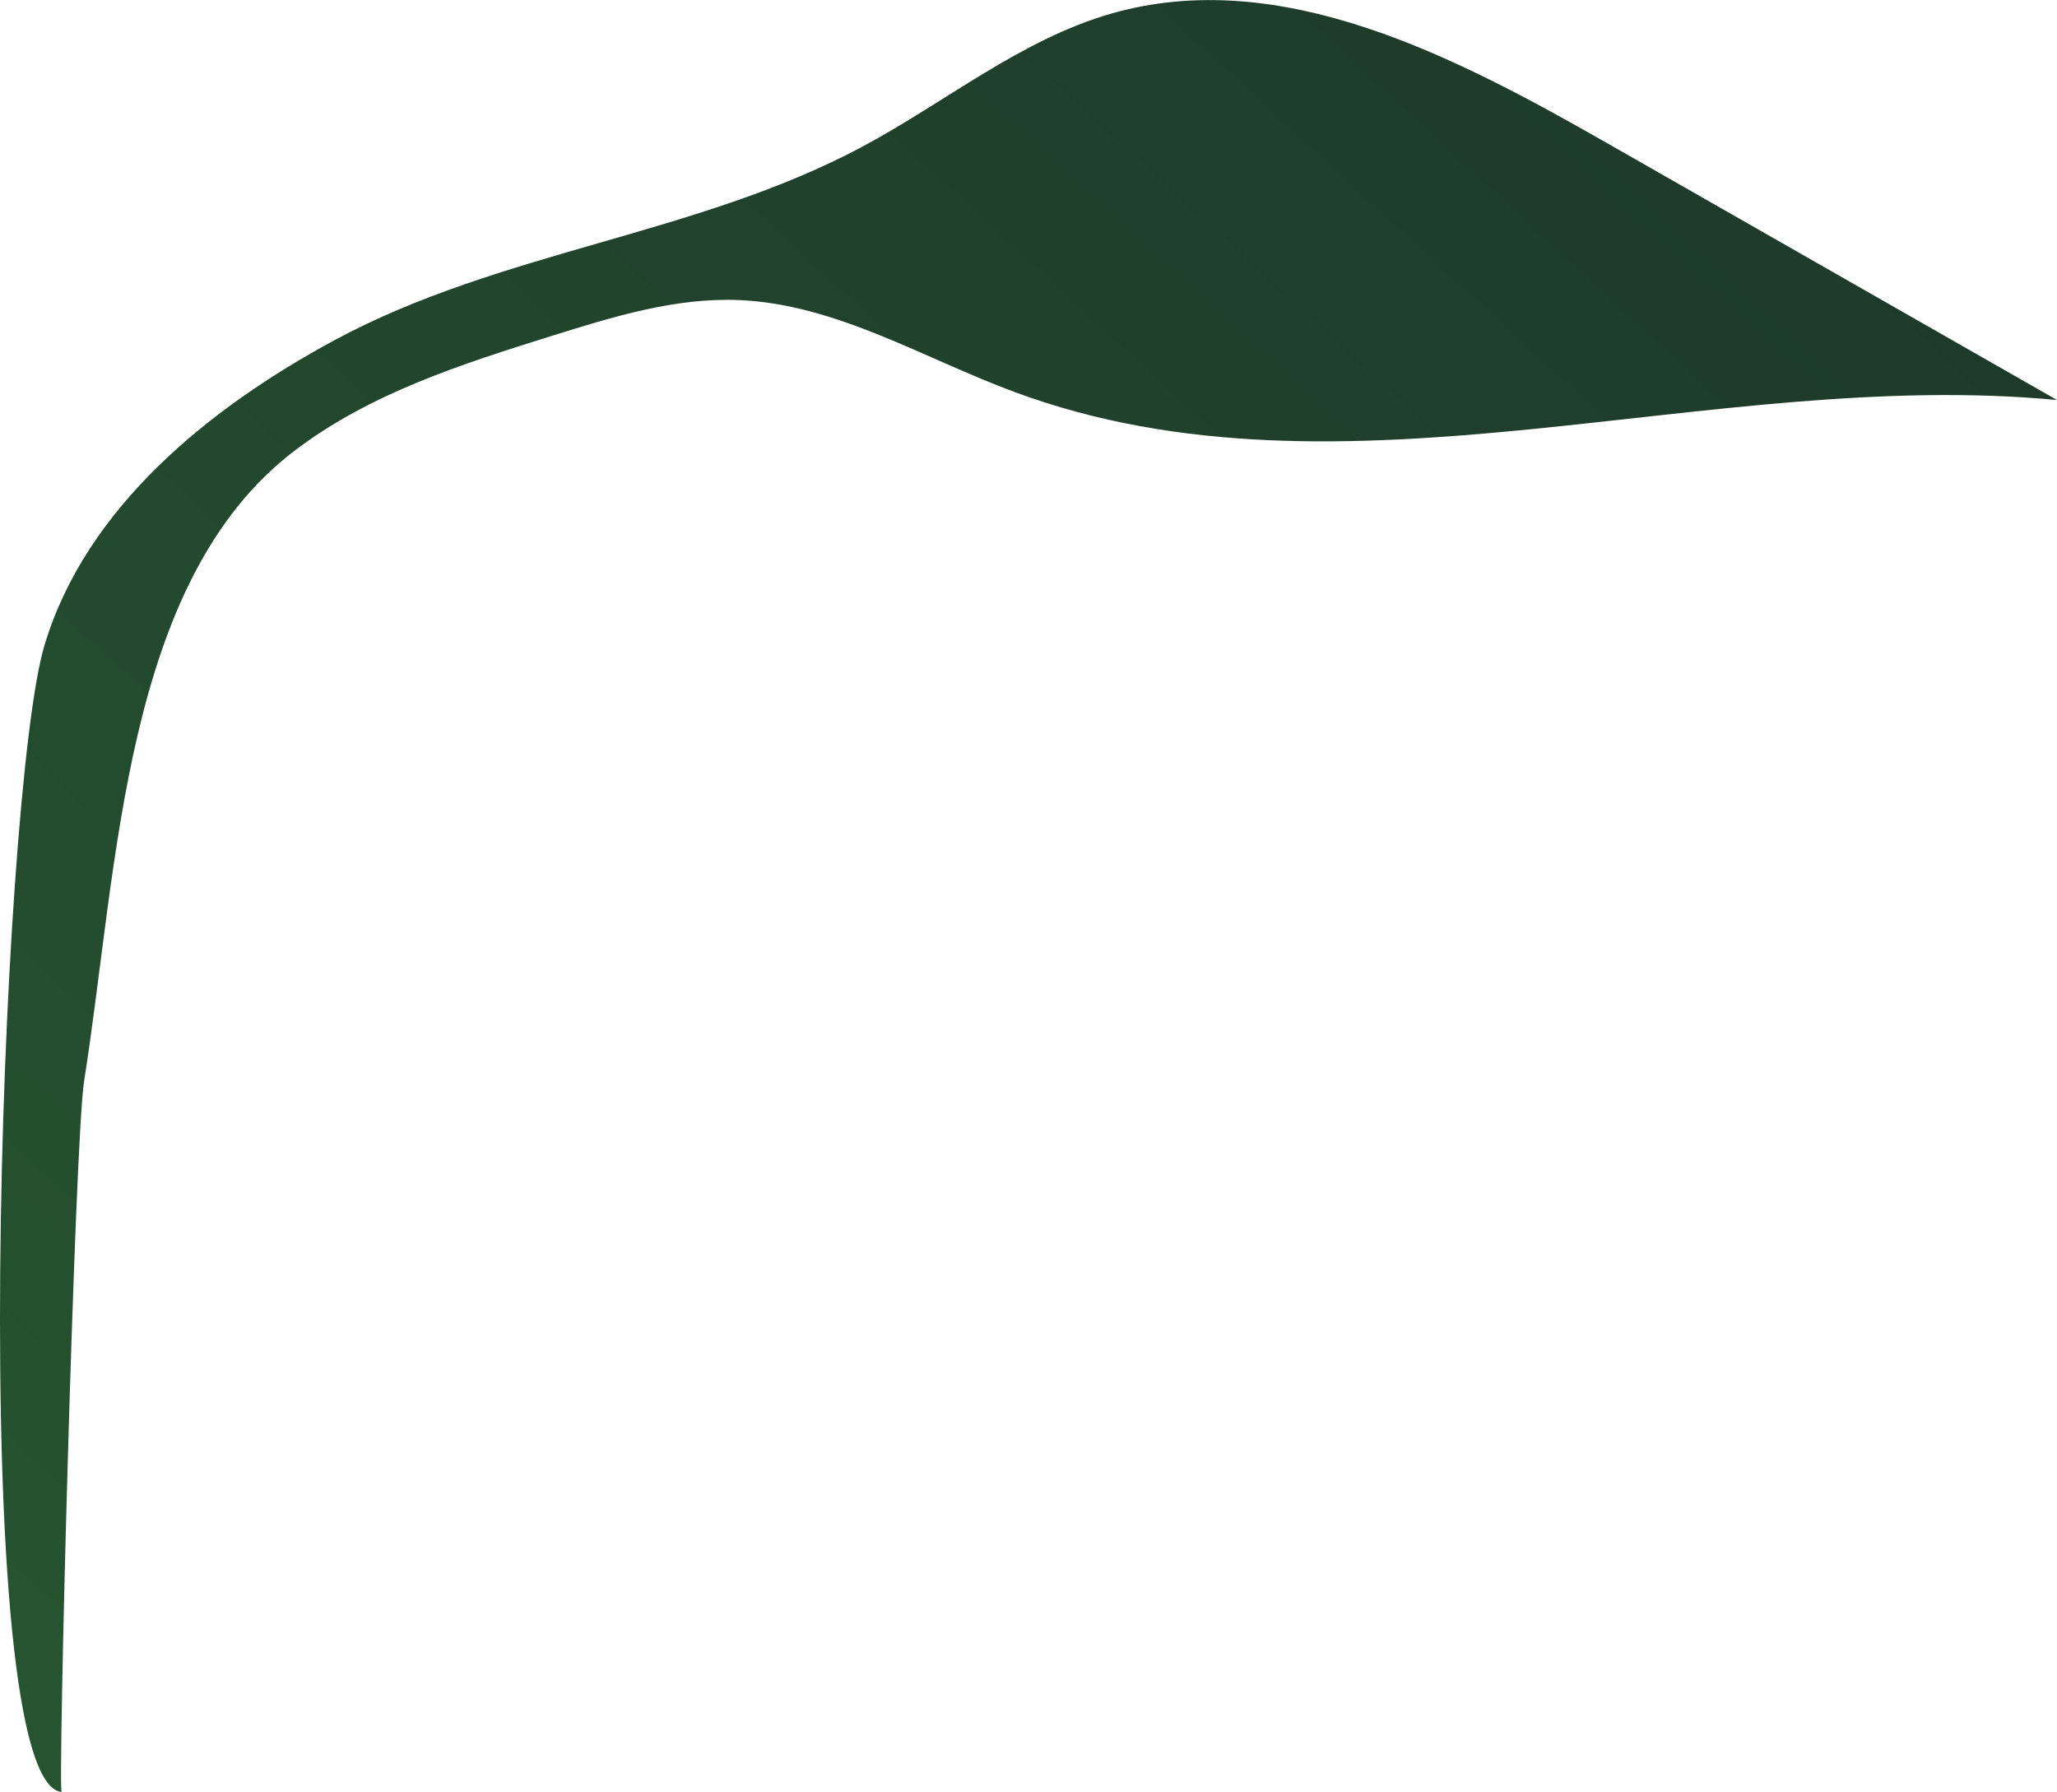 <?xml version="1.0" encoding="UTF-8"?><svg id="Layer_2" xmlns="http://www.w3.org/2000/svg" xmlns:xlink="http://www.w3.org/1999/xlink" viewBox="0 0 353.08 307.61"><defs><style>.cls-1{fill:url(#New_swatch_3);}</style><linearGradient id="New_swatch_3" x1="-8.98" y1="290.33" x2="267.72" y2="-10" gradientTransform="matrix(1, 0, 0, 1, 0, 0)" gradientUnits="userSpaceOnUse"><stop offset="0" stop-color="#265430"/><stop offset="1" stop-color="#1e3a2b"/></linearGradient></defs><g id="leaves-dark"><path id="leaves-light-1200" class="cls-1" d="M14.43,185.62c5.88-37.17,6.74-85.81,36.06-108.2,13-9.92,28.8-14.94,44.27-19.78,10.49-3.28,21.22-6.6,32.16-6.13,16.66,.72,31.65,10.03,47.36,15.83,56.52,20.87,119.03-4.33,178.8,1.32-25.75-14.7-51.49-29.4-77.24-44.1-26.28-15-56.06-30.5-85.01-22.25-15.54,4.43-28.52,15.23-42.83,22.88-28.48,15.22-62.07,17.84-90.5,33.16-21.38,11.52-42.74,28.64-49.87,52.43C0,136.19-5.98,306.01,10.59,307.6c-.72,1.02,2.22-111.71,3.84-121.98Z"/></g></svg>